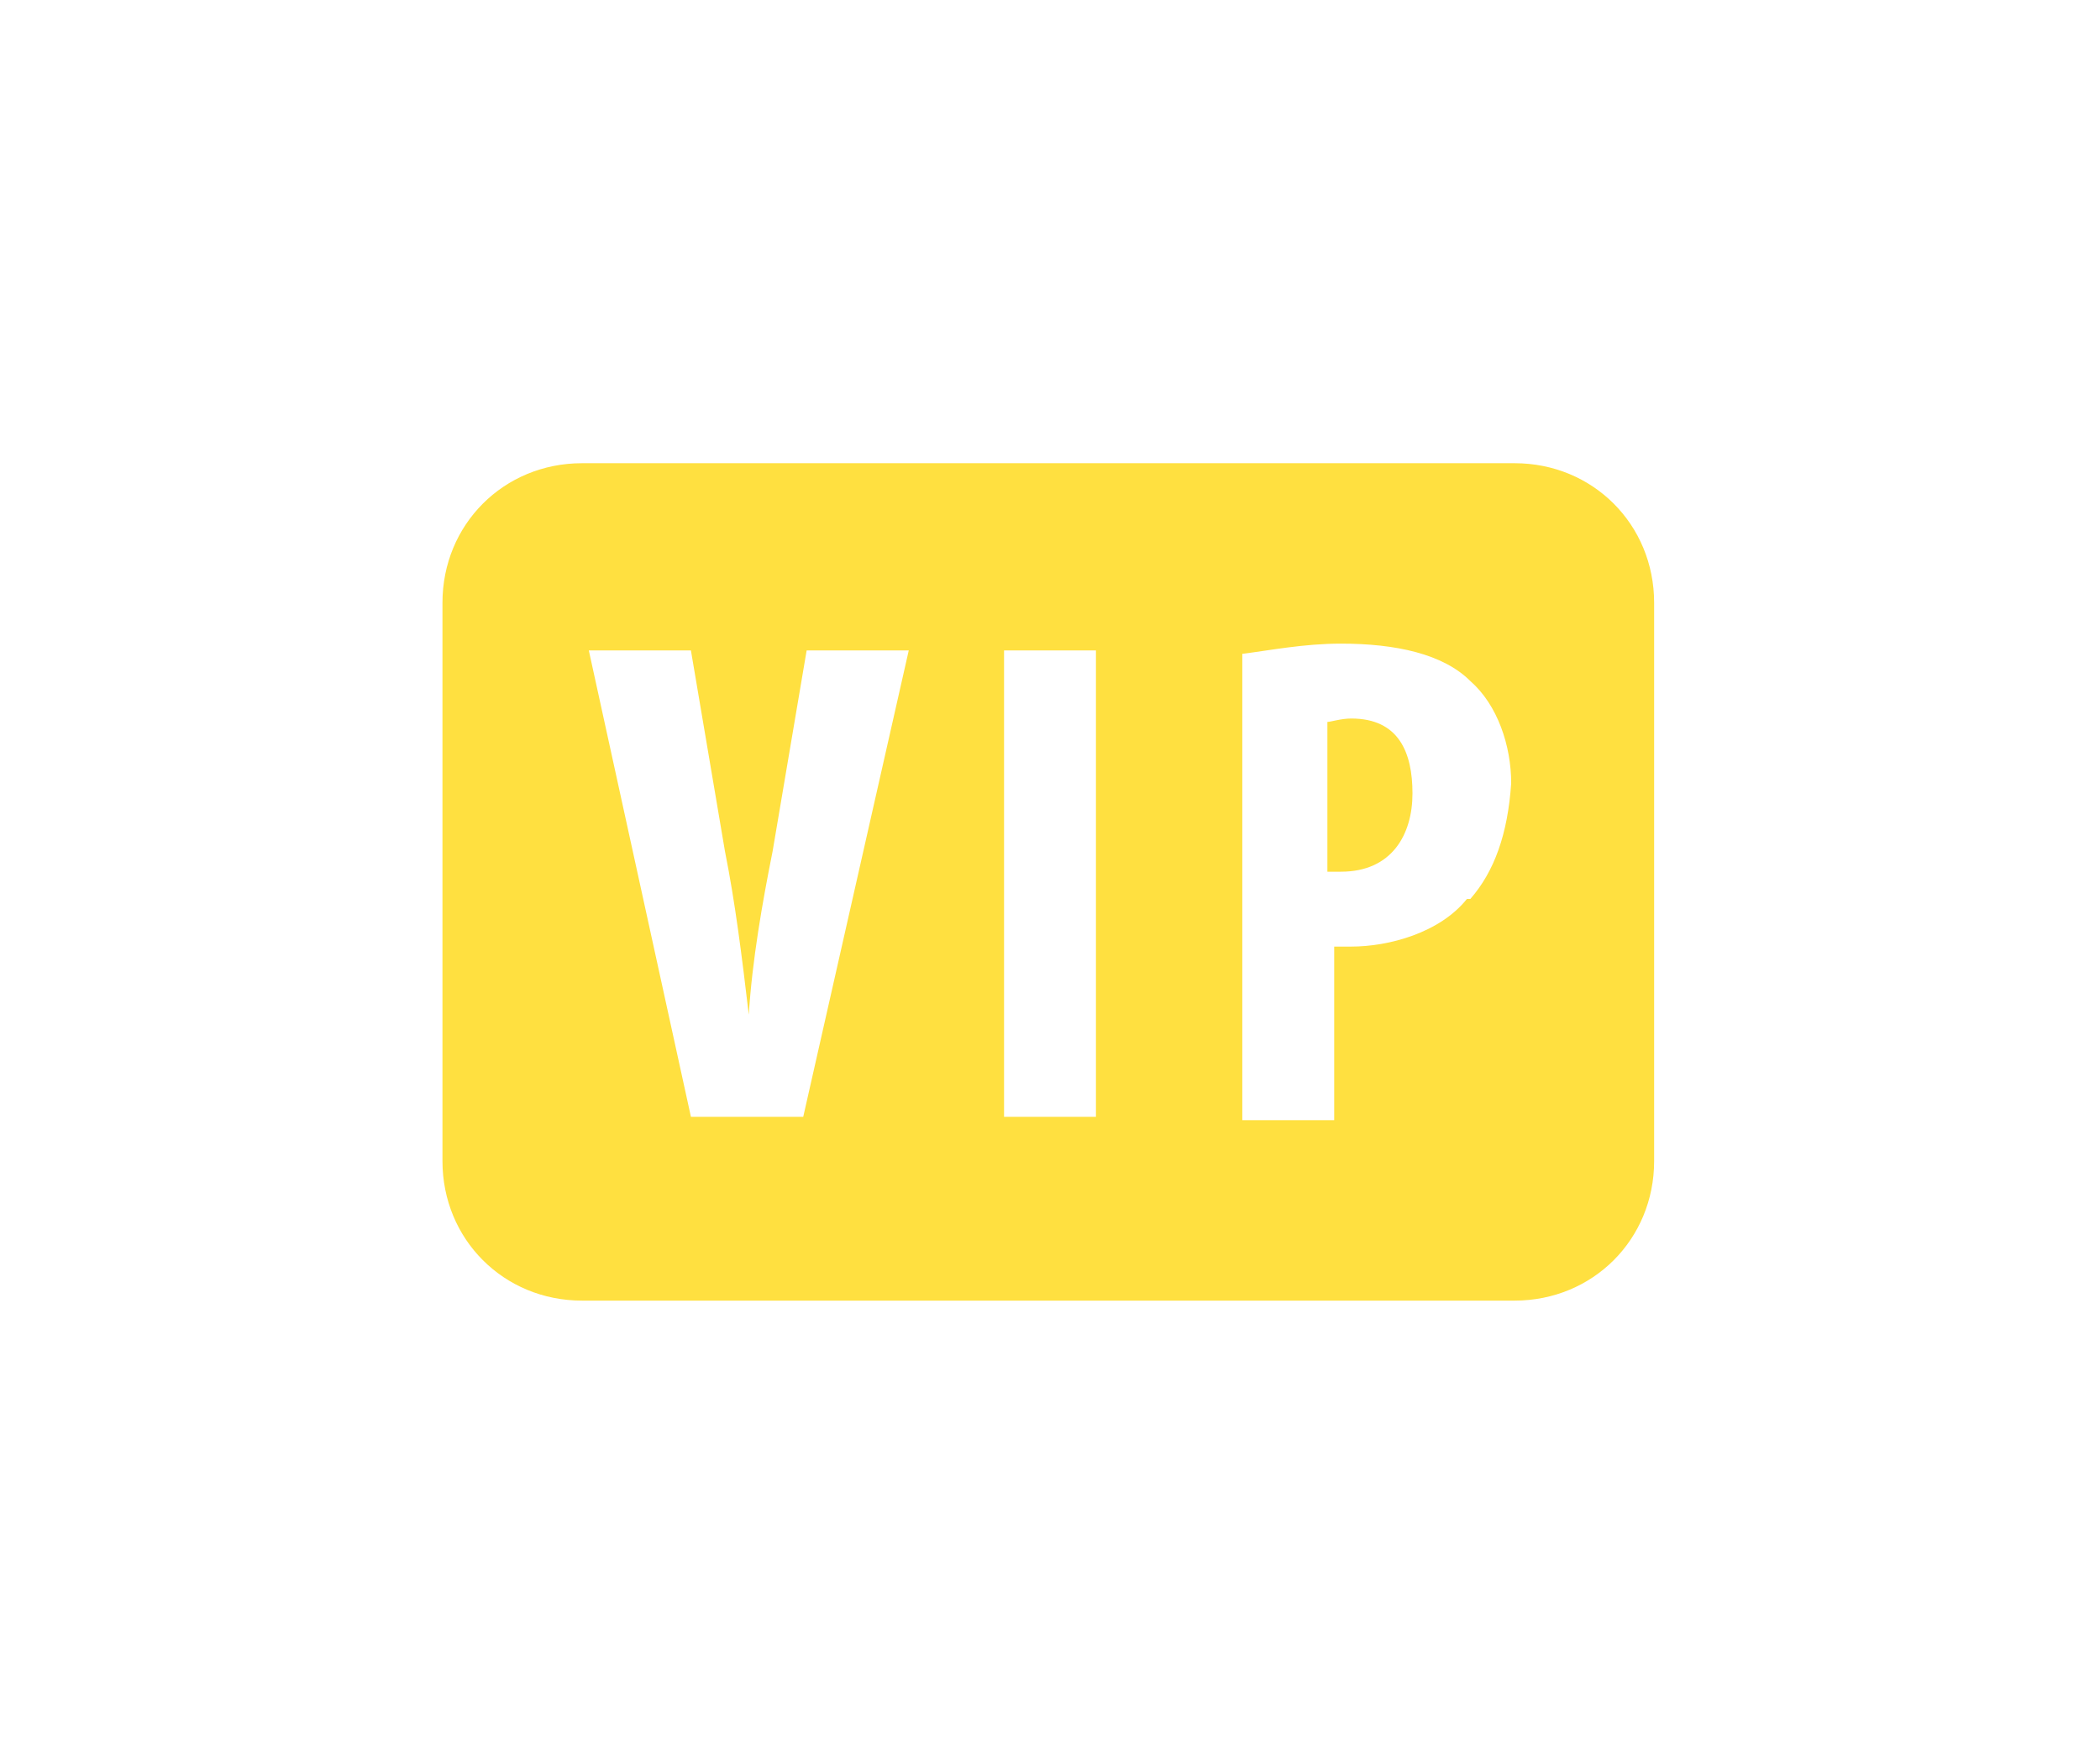 <?xml version="1.0" encoding="UTF-8"?>
<!DOCTYPE svg PUBLIC "-//W3C//DTD SVG 1.1//EN" "http://www.w3.org/Graphics/SVG/1.1/DTD/svg11.dtd">
<!-- Creator: CorelDRAW 2018 (64-Bit) -->
<svg xmlns="http://www.w3.org/2000/svg" xml:space="preserve" width="10.582mm" height="8.818mm" version="1.1" style="shape-rendering:geometricPrecision; text-rendering:geometricPrecision; image-rendering:optimizeQuality; fill-rule:evenodd; clip-rule:evenodd"
viewBox="0 0 6.17 5.14"
 xmlns:xlink="http://www.w3.org/1999/xlink">
 <defs>
  <style type="text/css">
   <![CDATA[
    .fil0 {fill:none}
    .fil1 {fill:#FFE040}
   ]]>
  </style>
 </defs>
 <g id="Слой_x0020_1">
  <rect class="fil0" width="6.17" height="5.14"/>
  <g id="vip2.svg">
   <g id="surface1">
    <path class="fil1" d="M4.45 1.36l-2.74 0c-0.23,0 -0.41,0.18 -0.41,0.41l0 1.64c0,0.23 0.18,0.41 0.41,0.41l2.74 0c0.23,0 0.41,-0.18 0.41,-0.41l0 -1.64c0,-0.23 -0.18,-0.41 -0.41,-0.41zm-2.11 1.92l-0.31 0 -0.3 -1.37 0.3 0 0.1 0.59c0.03,0.15 0.05,0.31 0.07,0.48 0.01,-0.16 0.04,-0.33 0.07,-0.48l0.1 -0.59 0.3 0 -0.31 1.37zm0.88 0l-0.27 0 0 -1.37 0.27 0 0 1.37zm1.09 -0.64c-0.08,0.1 -0.23,0.14 -0.34,0.14 -0.01,0 -0.04,0 -0.05,0l0 0.51 -0.27 0 0 -1.37c0.08,-0.01 0.18,-0.03 0.29,-0.03 0.16,0 0.3,0.03 0.38,0.11 0.08,0.07 0.12,0.19 0.12,0.3 -0.01,0.15 -0.05,0.26 -0.12,0.34zm-0.16 -0.31c0,0.12 -0.06,0.23 -0.21,0.23 -0.01,0 -0.03,0 -0.04,0l0 -0.44c0.01,0 0.04,-0.01 0.07,-0.01 0.14,0 0.18,0.1 0.18,0.22z"/>
   </g>
  </g>
 </g>
</svg>
